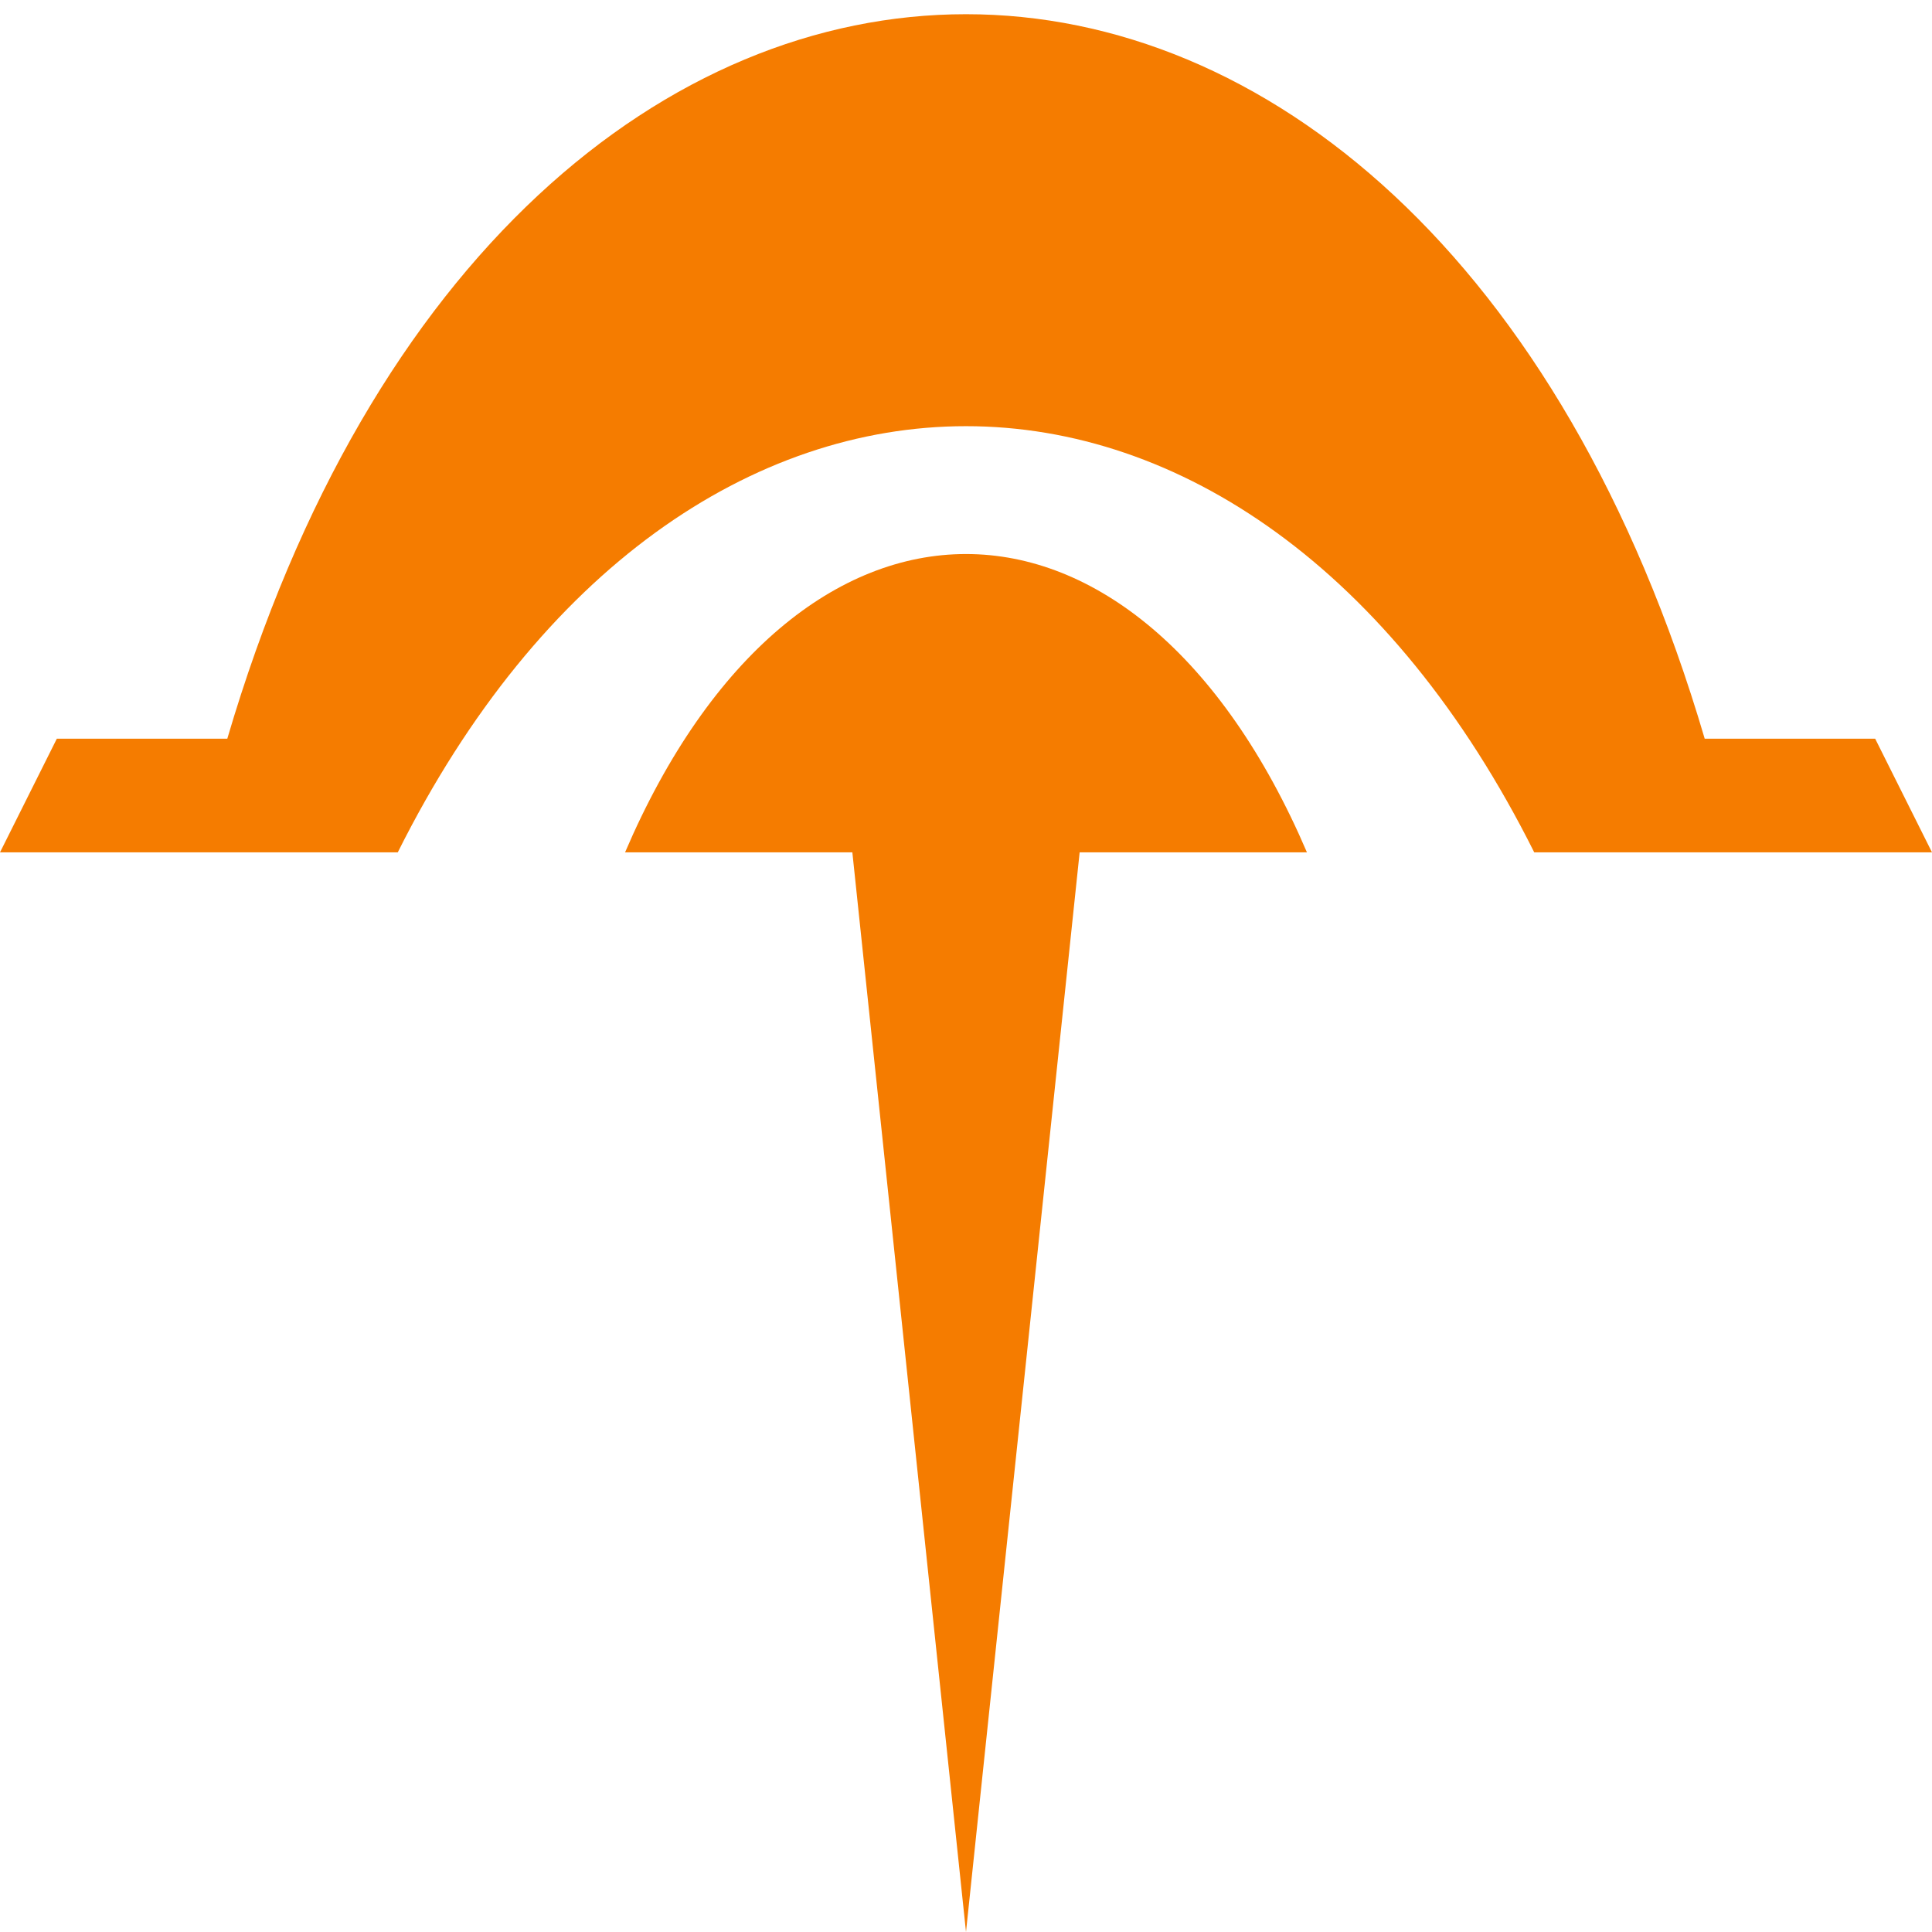 <svg width="100%" height="100%" viewBox="0 0 34 34" fill="none" xmlns="http://www.w3.org/2000/svg">
<path d="M19 15L17 34L15 15H11C14 8 20 8 23 15H19Z" fill="#f57c00"/>
<path d="M7 15H0L1 13H4C9 -4 25 -4 30 13L33 13L34 15H27C22 5 12 5 7 15Z" fill="#f57c00"/>
</svg>
